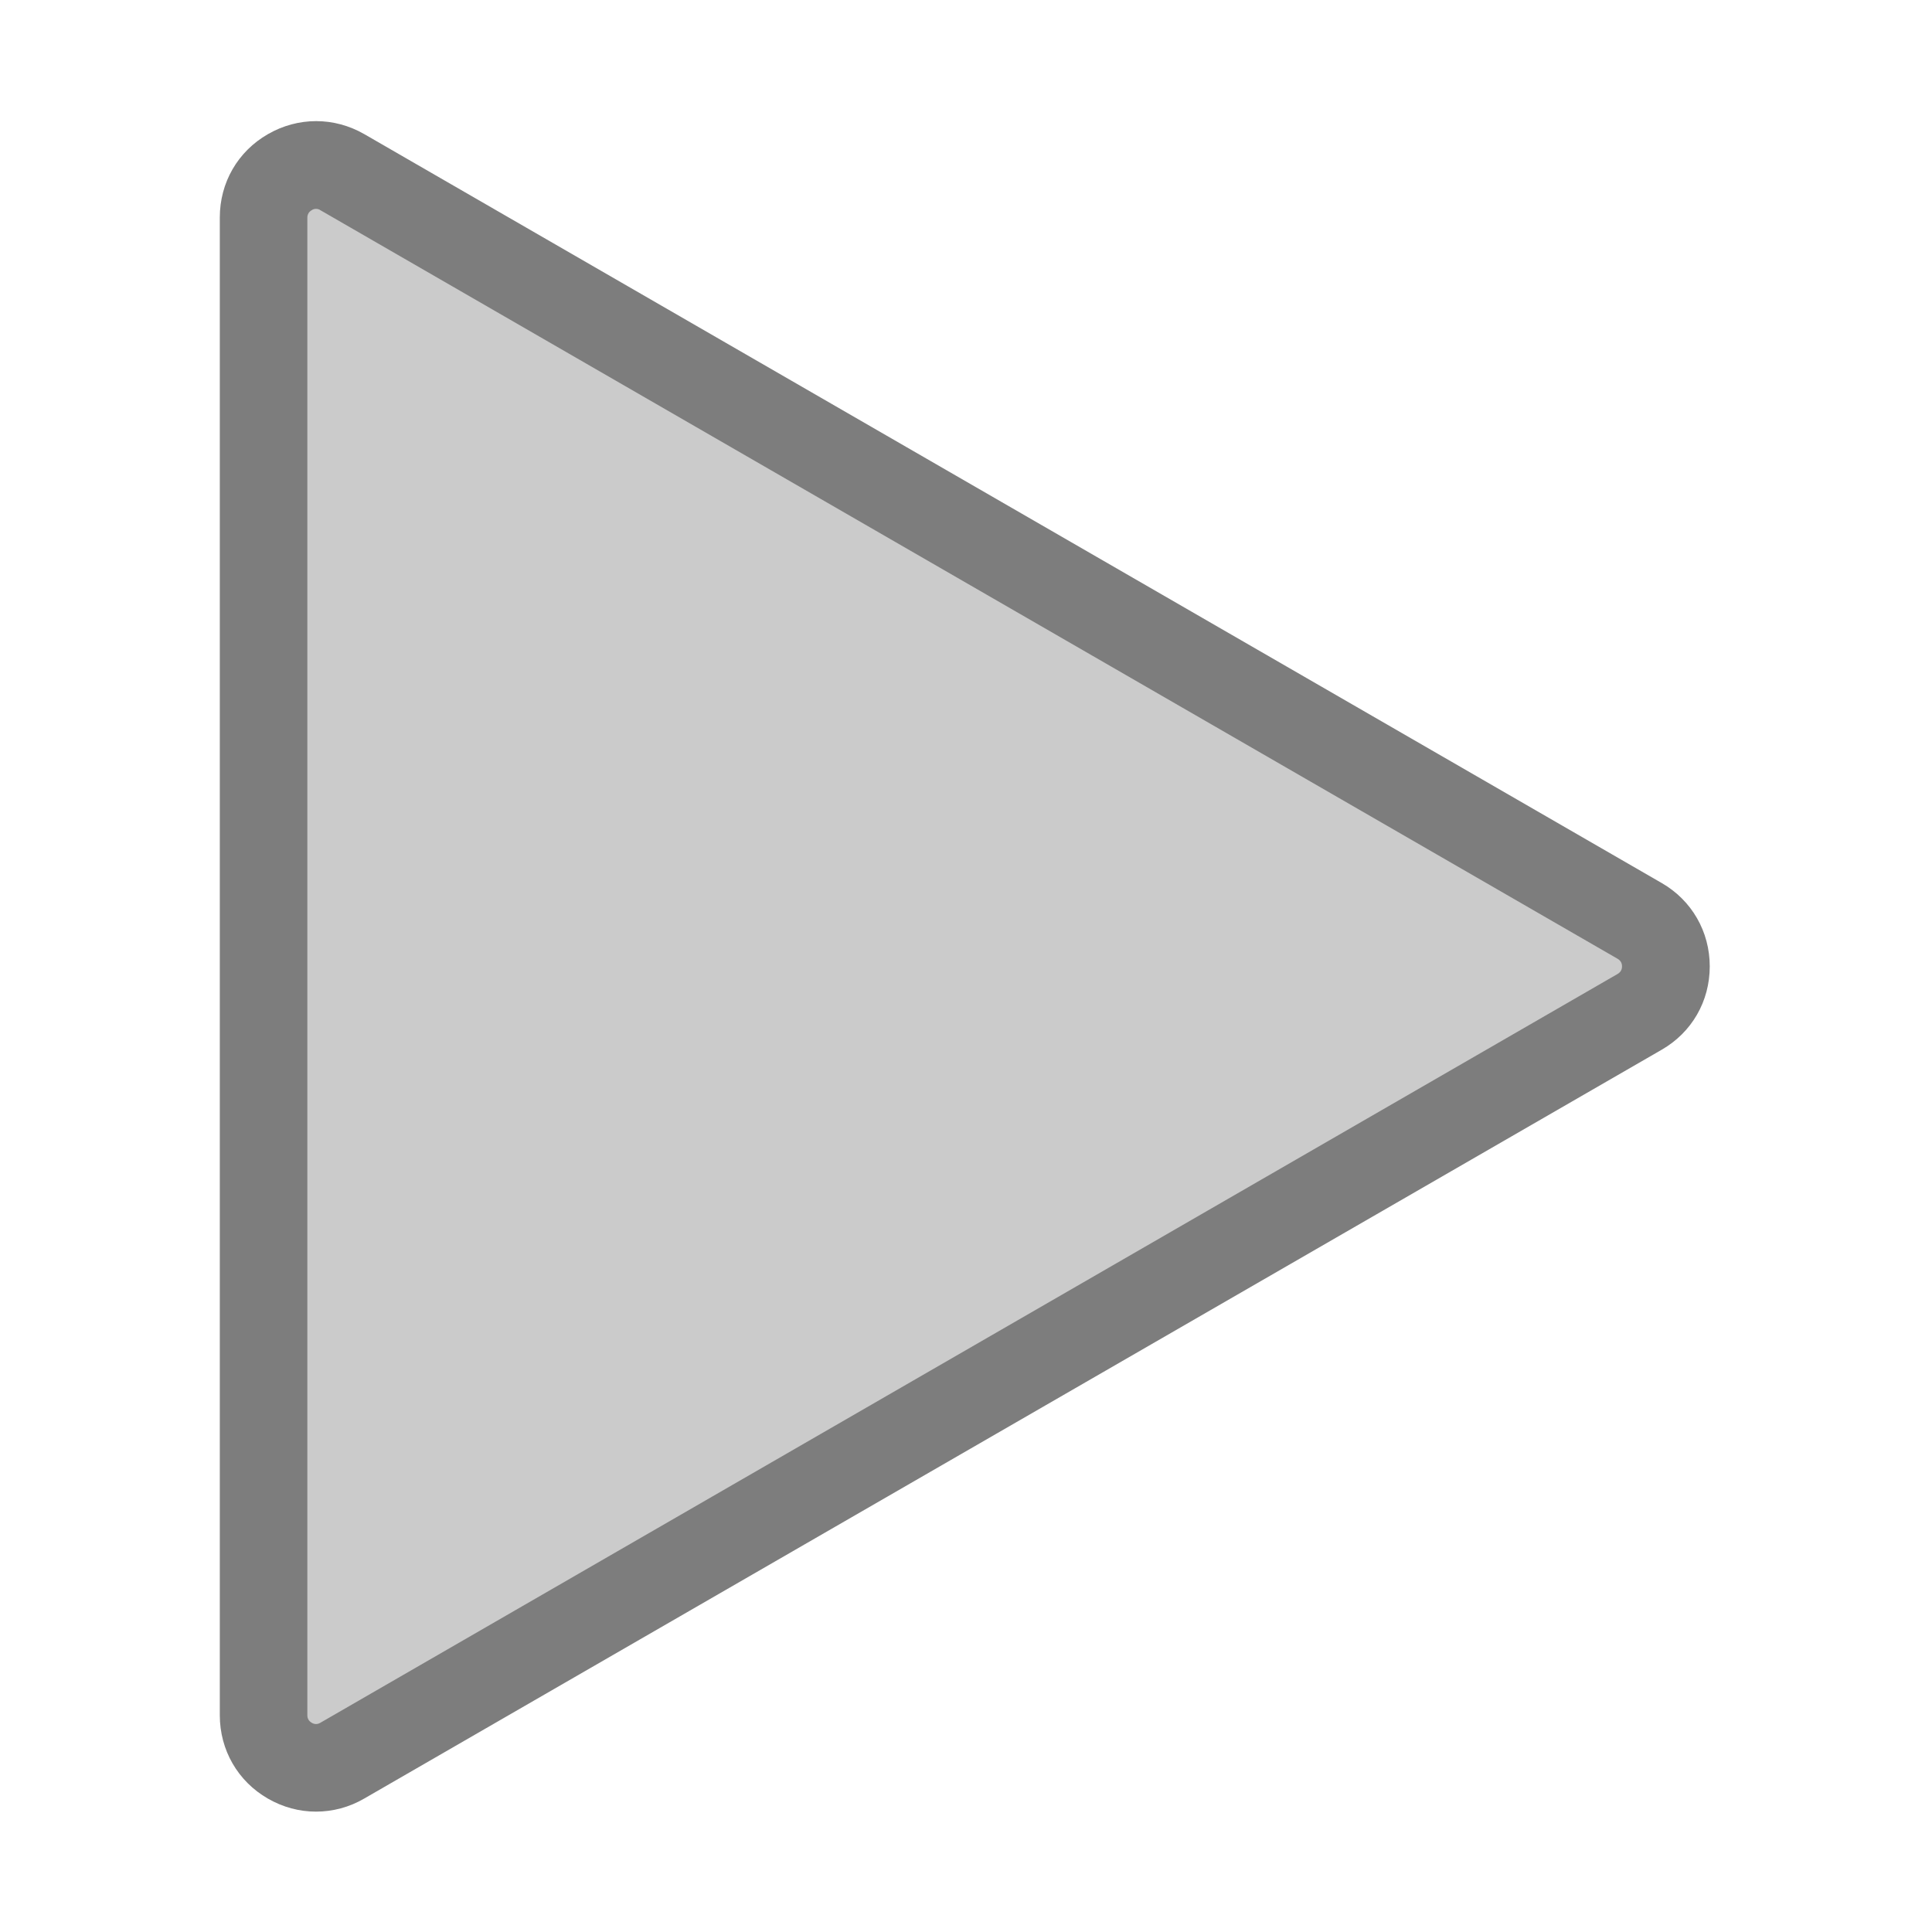 <svg t="1732522506606" class="icon" viewBox="0 0 1024 1024" version="1.1" xmlns="http://www.w3.org/2000/svg" p-id="18582" width="48" height="48"><path d="M869.1 488.1c18.5 10.7 18.5 37.5 0 48.2L525.2 734.8 181.4 933.2c-18.5 10.7-41.7-2.7-41.7-24.1V115.3c0-21.4 23.2-34.8 41.7-24.1l343.8 198.4 343.9 198.5z" fill="#CBCBCB" p-id="18583"></path><path d="M167.5 960.2c-8.8 0-17.5-2.3-25.5-6.9-16-9.2-25.5-25.8-25.5-44.2V115.3c0-18.5 9.5-35 25.5-44.2s35.1-9.2 51.1 0L880.7 468c16 9.2 25.5 25.8 25.5 44.2 0 18.5-9.5 35-25.5 44.2L193 953.3c-7.9 4.6-16.7 6.9-25.5 6.9z m0-849.5c-0.8 0-1.5 0.2-2.3 0.7-1.5 0.9-2.3 2.2-2.3 4v793.7c0 1.8 0.8 3.1 2.3 4 1.5 0.9 3.1 0.9 4.6 0l687.6-396.9c1.5-0.9 2.3-2.2 2.3-4 0-1.8-0.8-3.1-2.3-4L169.8 111.4c-0.7-0.5-1.5-0.7-2.3-0.7z" fill="#7D7D7D" p-id="18584"></path></svg>